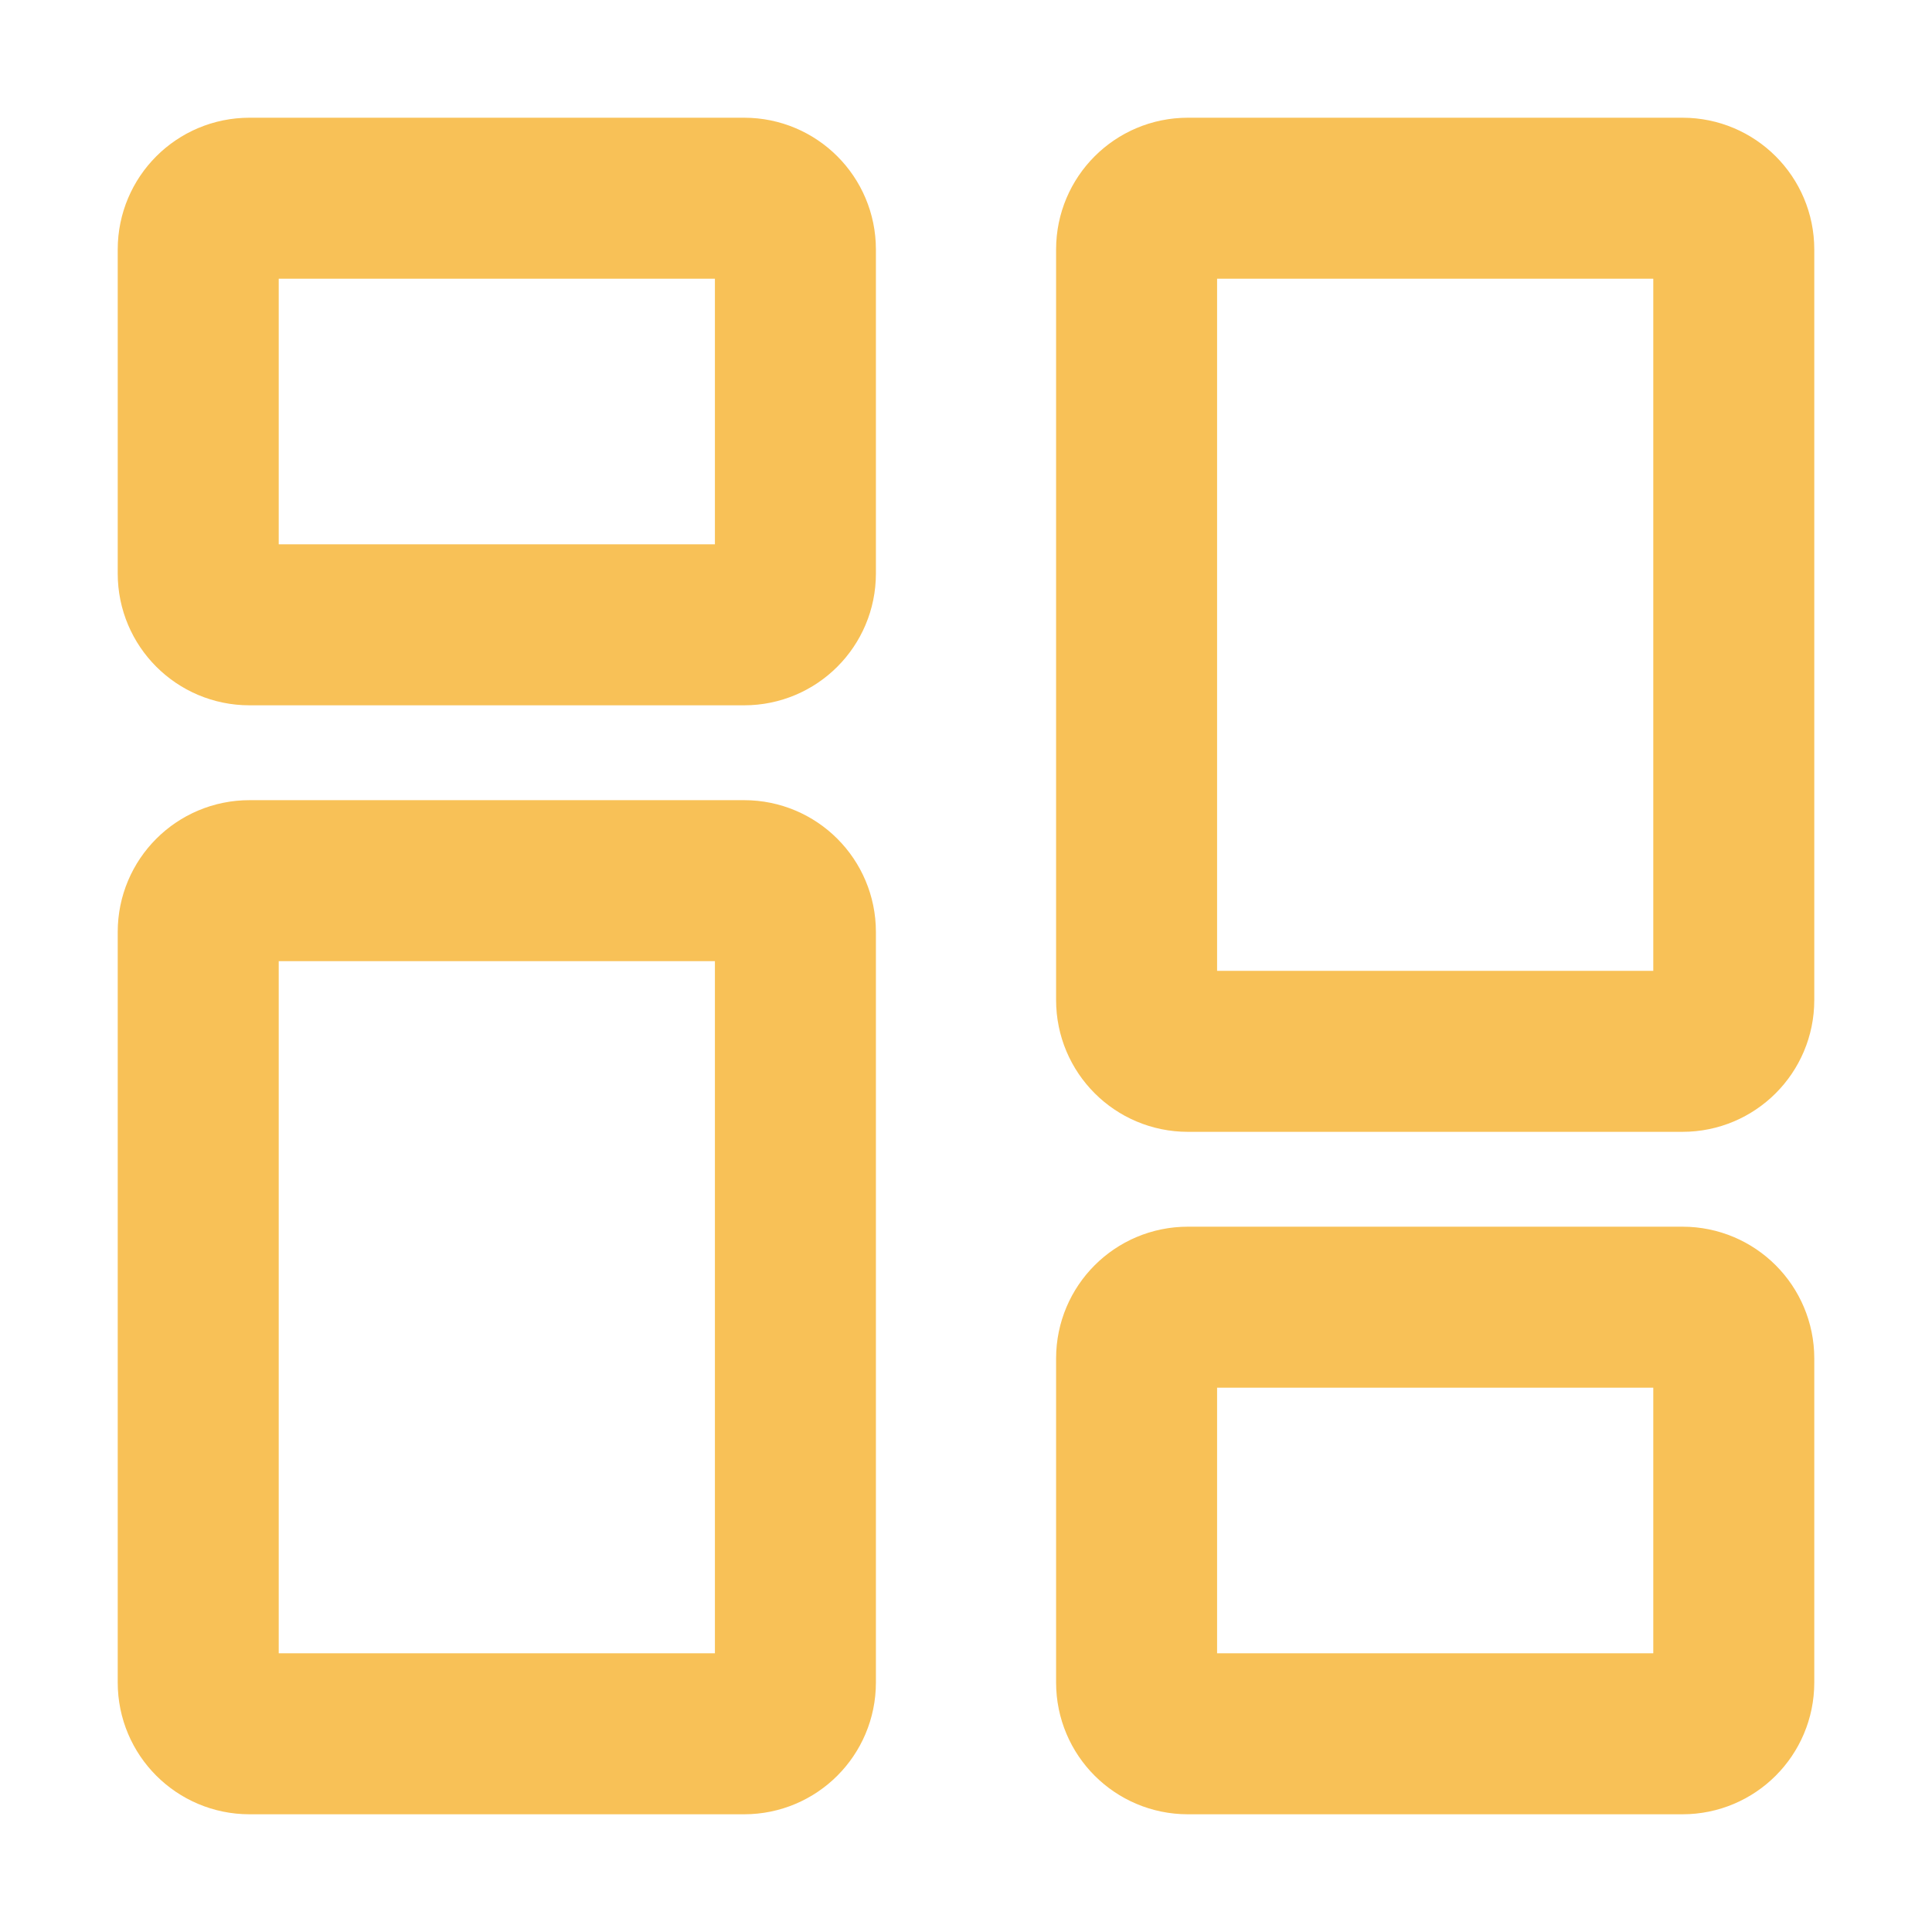 <?xml version="1.0" encoding="UTF-8"?>
<svg id="Layer_1" data-name="Layer 1" xmlns="http://www.w3.org/2000/svg" viewBox="0 0 300 300">
  <defs>
    <style>
      .cls-1 {
        stroke-width: 0px;
      }

      .cls-1, .cls-2 {
        fill: none;
      }

      .cls-2 {
        stroke: #f8c157;
        stroke-miterlimit: 8;
        stroke-width: 25px;
      }
    </style>
  </defs>
  <rect class="cls-1" width="300" height="300"/>
  <g>
    <path class="cls-2" d="M30.78,89.07v-50.34c0-4.39,3.56-7.95,7.95-7.95h76.83c4.39,0,7.95,3.56,7.95,7.95v50.34c0,4.39-3.56,7.95-7.95,7.95H38.73c-4.39,0-7.95-3.56-7.95-7.95Z"/>
    <path class="cls-2" d="M176.49,261.27v-50.34c0-4.39,3.56-7.95,7.95-7.95h76.83c4.39,0,7.95,3.56,7.95,7.95v50.34c0,4.39-3.56,7.95-7.95,7.95h-76.83c-4.39,0-7.95-3.56-7.95-7.95h0Z"/>
    <path class="cls-2" d="M176.49,155.3V38.73c0-4.39,3.56-7.95,7.95-7.95h76.83c4.39,0,7.95,3.56,7.95,7.95v116.57c0,4.39-3.56,7.95-7.95,7.95h-76.83c-4.39,0-7.95-3.56-7.95-7.95h0Z"/>
    <path class="cls-2" d="M30.78,261.27v-116.57c0-4.39,3.56-7.95,7.95-7.95h76.83c4.39,0,7.95,3.56,7.95,7.95v116.57c0,4.39-3.56,7.95-7.95,7.95H38.73c-4.39,0-7.95-3.56-7.95-7.95Z"/>
  </g>
</svg>